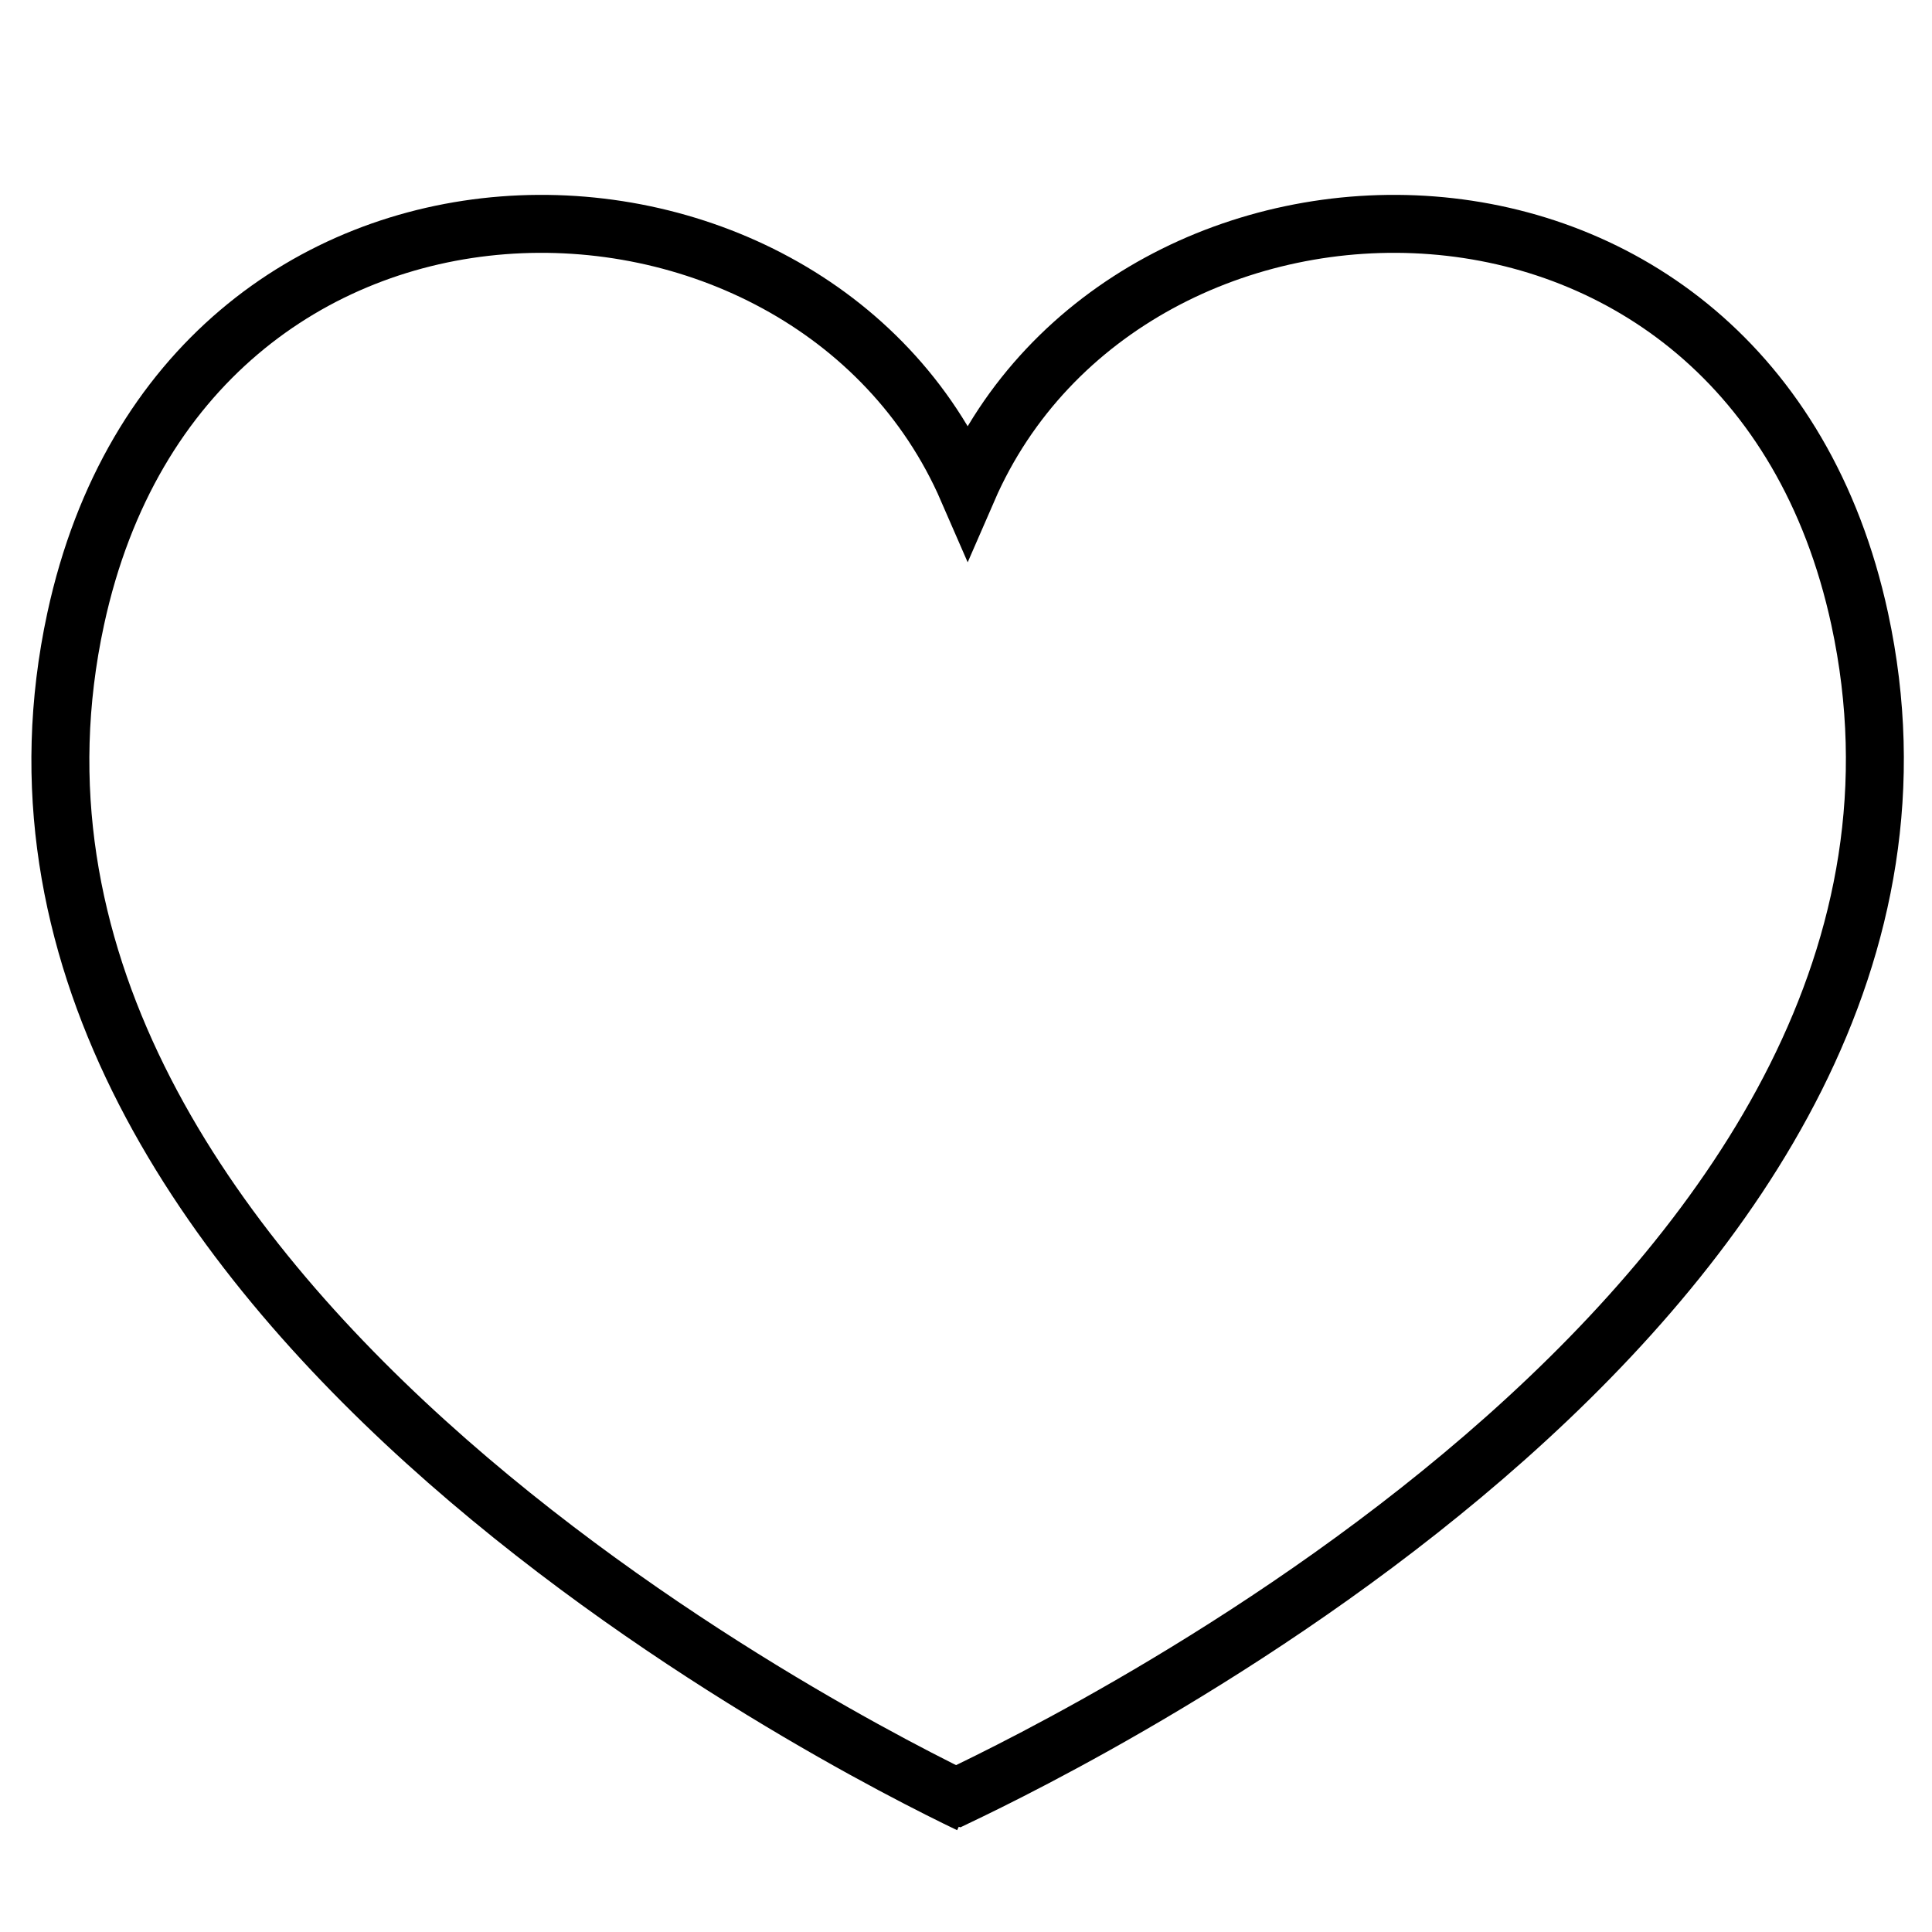 <?xml version="1.0" encoding="utf-8"?>
<!-- Generator: Adobe Illustrator 16.0.0, SVG Export Plug-In . SVG Version: 6.00 Build 0)  -->
<!DOCTYPE svg PUBLIC "-//W3C//DTD SVG 1.1//EN" "http://www.w3.org/Graphics/SVG/1.1/DTD/svg11.dtd">
<svg version="1.1" id="Layer_1" xmlns="http://www.w3.org/2000/svg" xmlns:xlink="http://www.w3.org/1999/xlink" x="0px" y="0px"
	 width="800px" height="800px" viewBox="0 0 800 800" enable-background="new 0 0 800 800" xml:space="preserve">
<path fill="none" stroke="#000000" stroke-width="24" stroke-miterlimit="10" d="M393.51,742.882l3.191,0.947
	c47.137-22.571,433.234-210.635,373.355-487.557C724.482,45.505,466.939,50.315,400.697,202.73
	C334.456,50.315,76.911,45.505,31.338,256.272C-28.539,533.194,354.366,724.448,401.504,747.02"/>
</svg>
